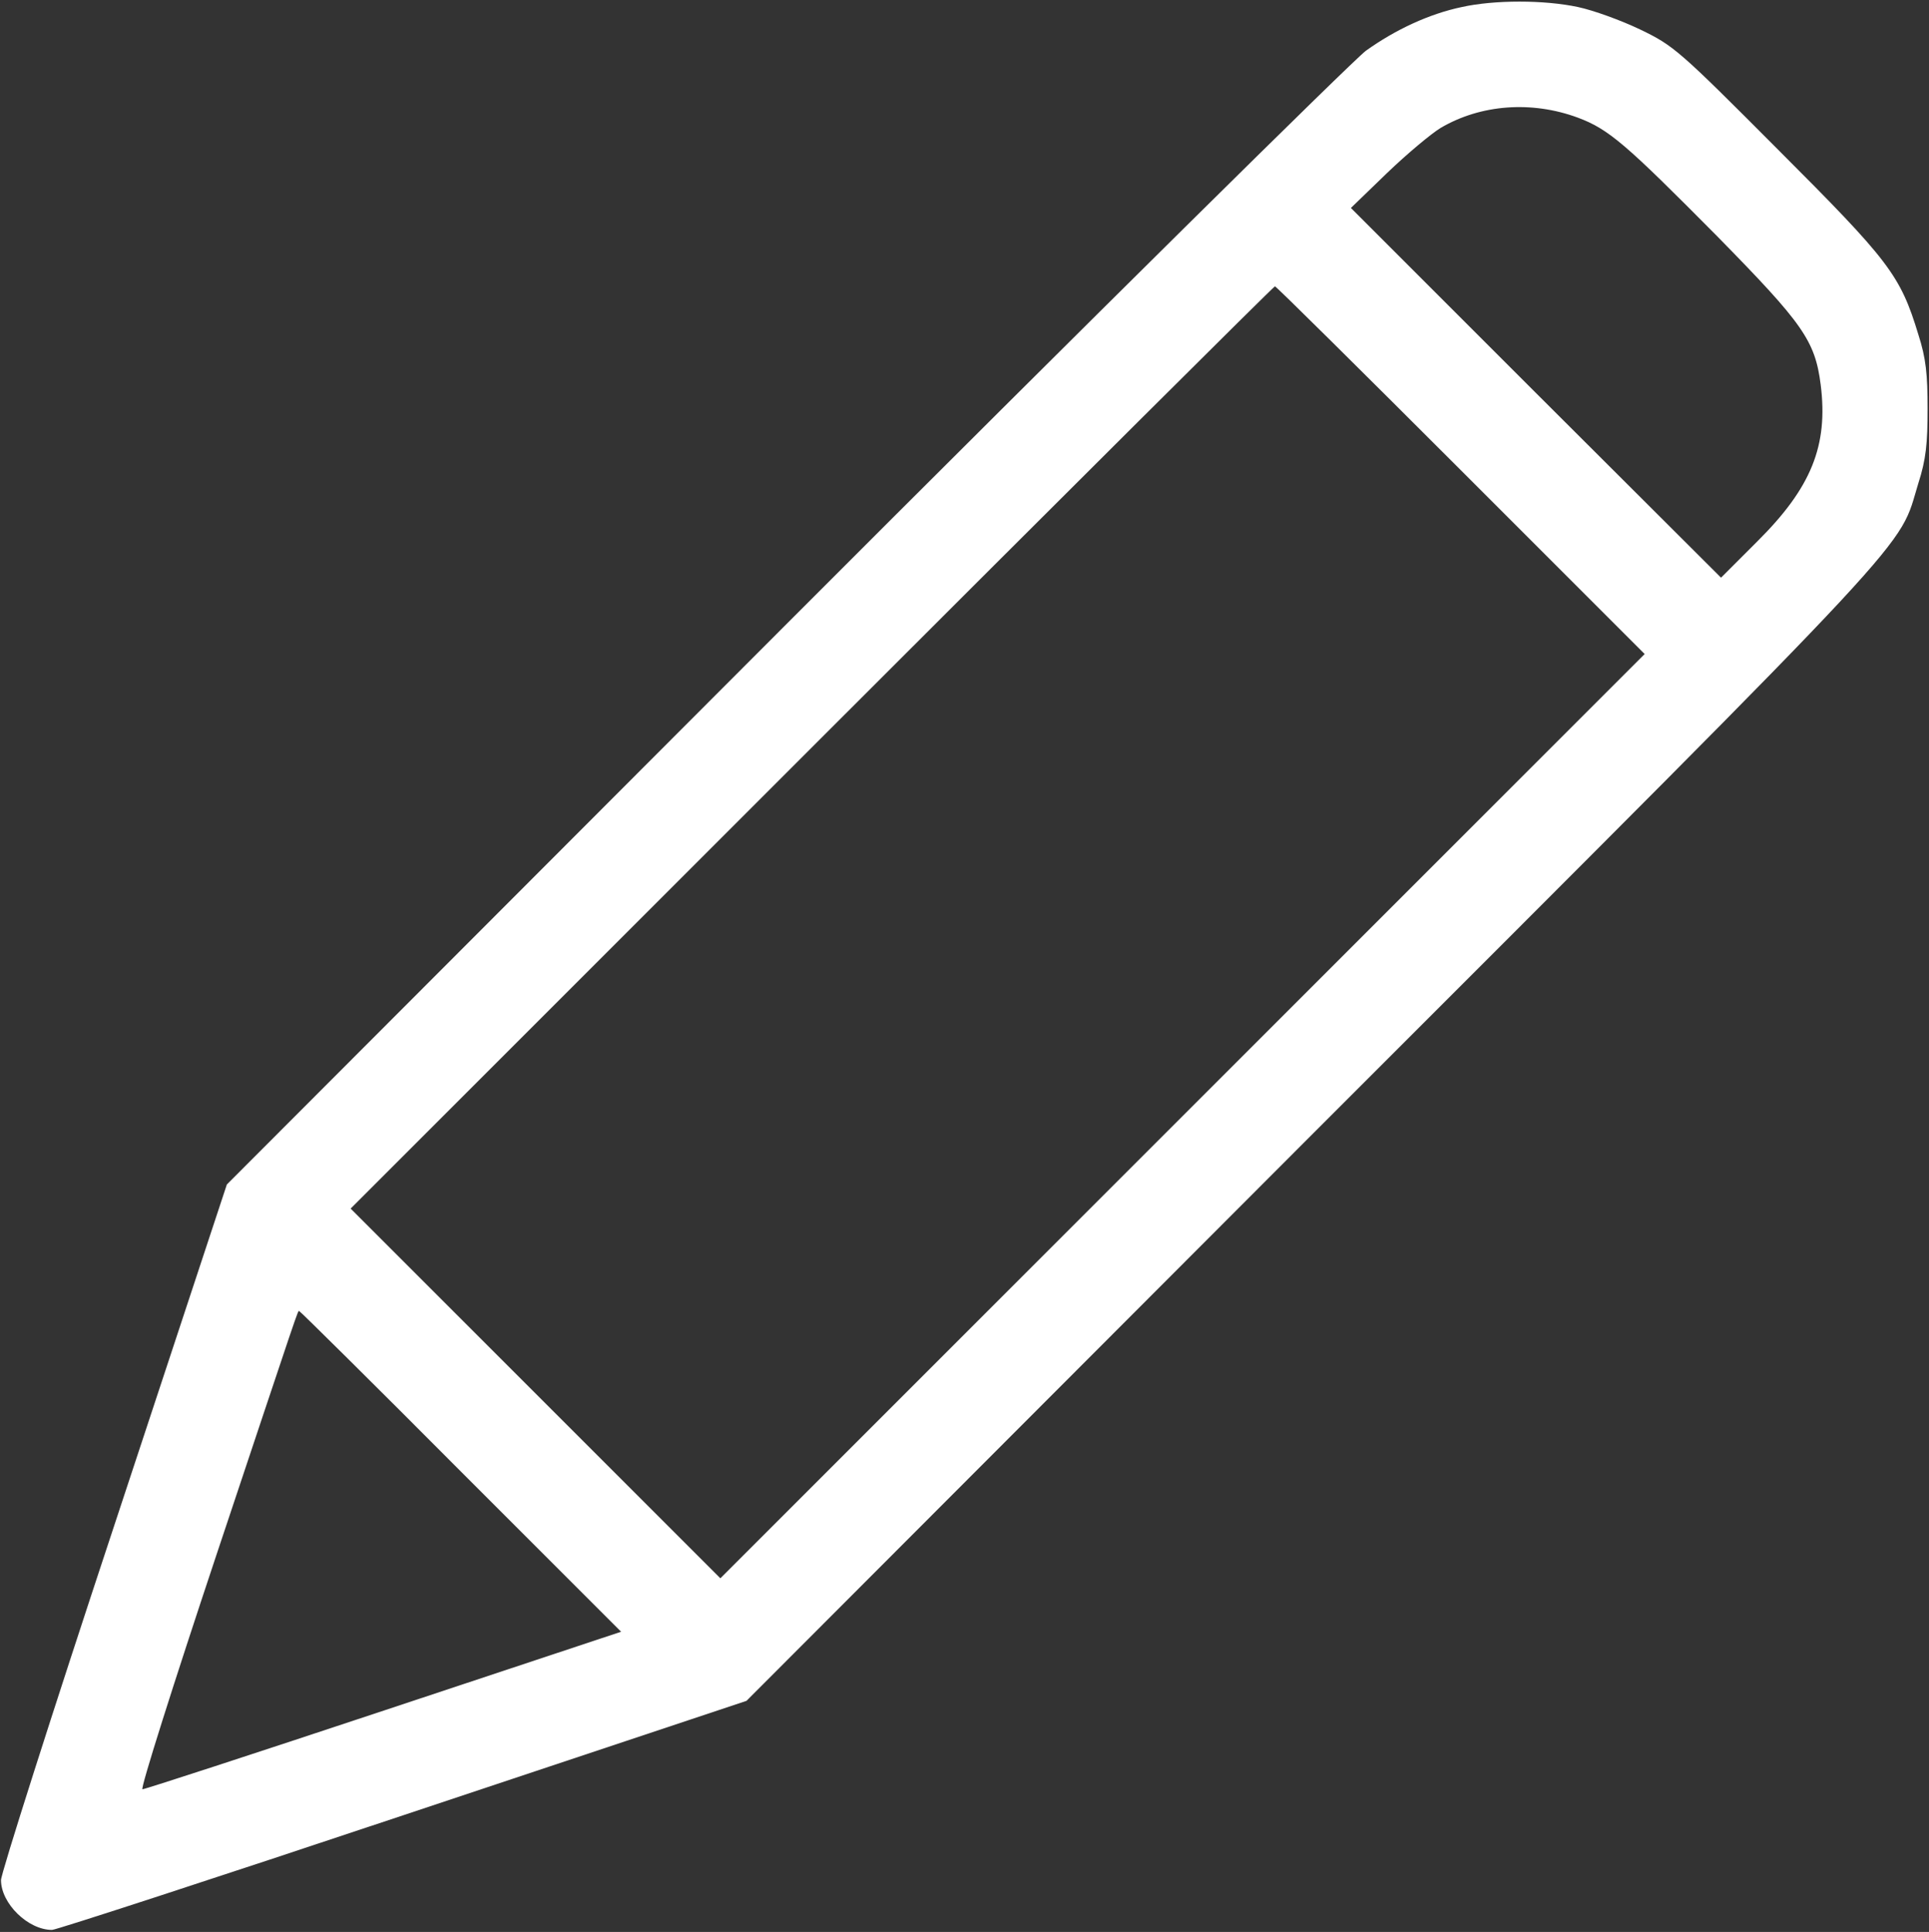 <svg width="640" height="641" viewBox="0 0 640 641" fill="none" xmlns="http://www.w3.org/2000/svg">
<rect x="0" y="0" width="640" height="641" fill="#333333" stroke="none"/>
<path d="M485 2.333C474.2 4.6 463 9.8 453.133 16.867C448.733 20.2 361.8 106.067 260.067 207.933L75.267 393L37.8 506.467C17.133 568.867 0.333 621.667 0.333 623.8C0.333 631.533 9.267 640.333 17.267 640.333C18.6 640.333 71 623.267 133.667 602.333L247.667 564.333L435.8 375.933C640.867 170.867 629.533 182.867 636.467 160.333C639 152.467 639.533 147.133 639.533 135.667C639.533 124.2 639 118.867 636.467 111C630.467 91.267 626.867 86.6 589.8 49.533C557 16.6 555.267 15.133 544.2 9.8C537.8 6.733 528.6 3.4 523.533 2.333C512.333 -0.067 495.8 -0.067 485 2.333ZM523.4 39C533.8 42.867 539.4 47.8 569.8 78.467C598.2 107.4 602.2 113 604.067 127.667C606.6 147.8 601 161.8 583 179.667L571 191.667L509.533 130.333L448.2 69L460.2 57.4C466.867 51 474.867 44.333 477.933 42.467C491.267 34.6 508.2 33.4 523.4 39ZM484.733 156.067L545.667 217L392.333 370.333L239 523.667L177.667 462.333L116.333 401L269.267 248.067C353.533 163.8 422.6 95 423 95C423.4 95 451.133 122.467 484.733 156.067ZM152.867 488.2L206.067 541.4L127.4 567.533C84.067 581.933 48.067 593.667 47.267 593.667C46.467 593.667 57.533 558.733 71.8 515.933C99.933 431.667 98.733 435 99.267 435C99.533 435 123.667 458.867 152.867 488.2Z" fill="white"/>
</svg>
